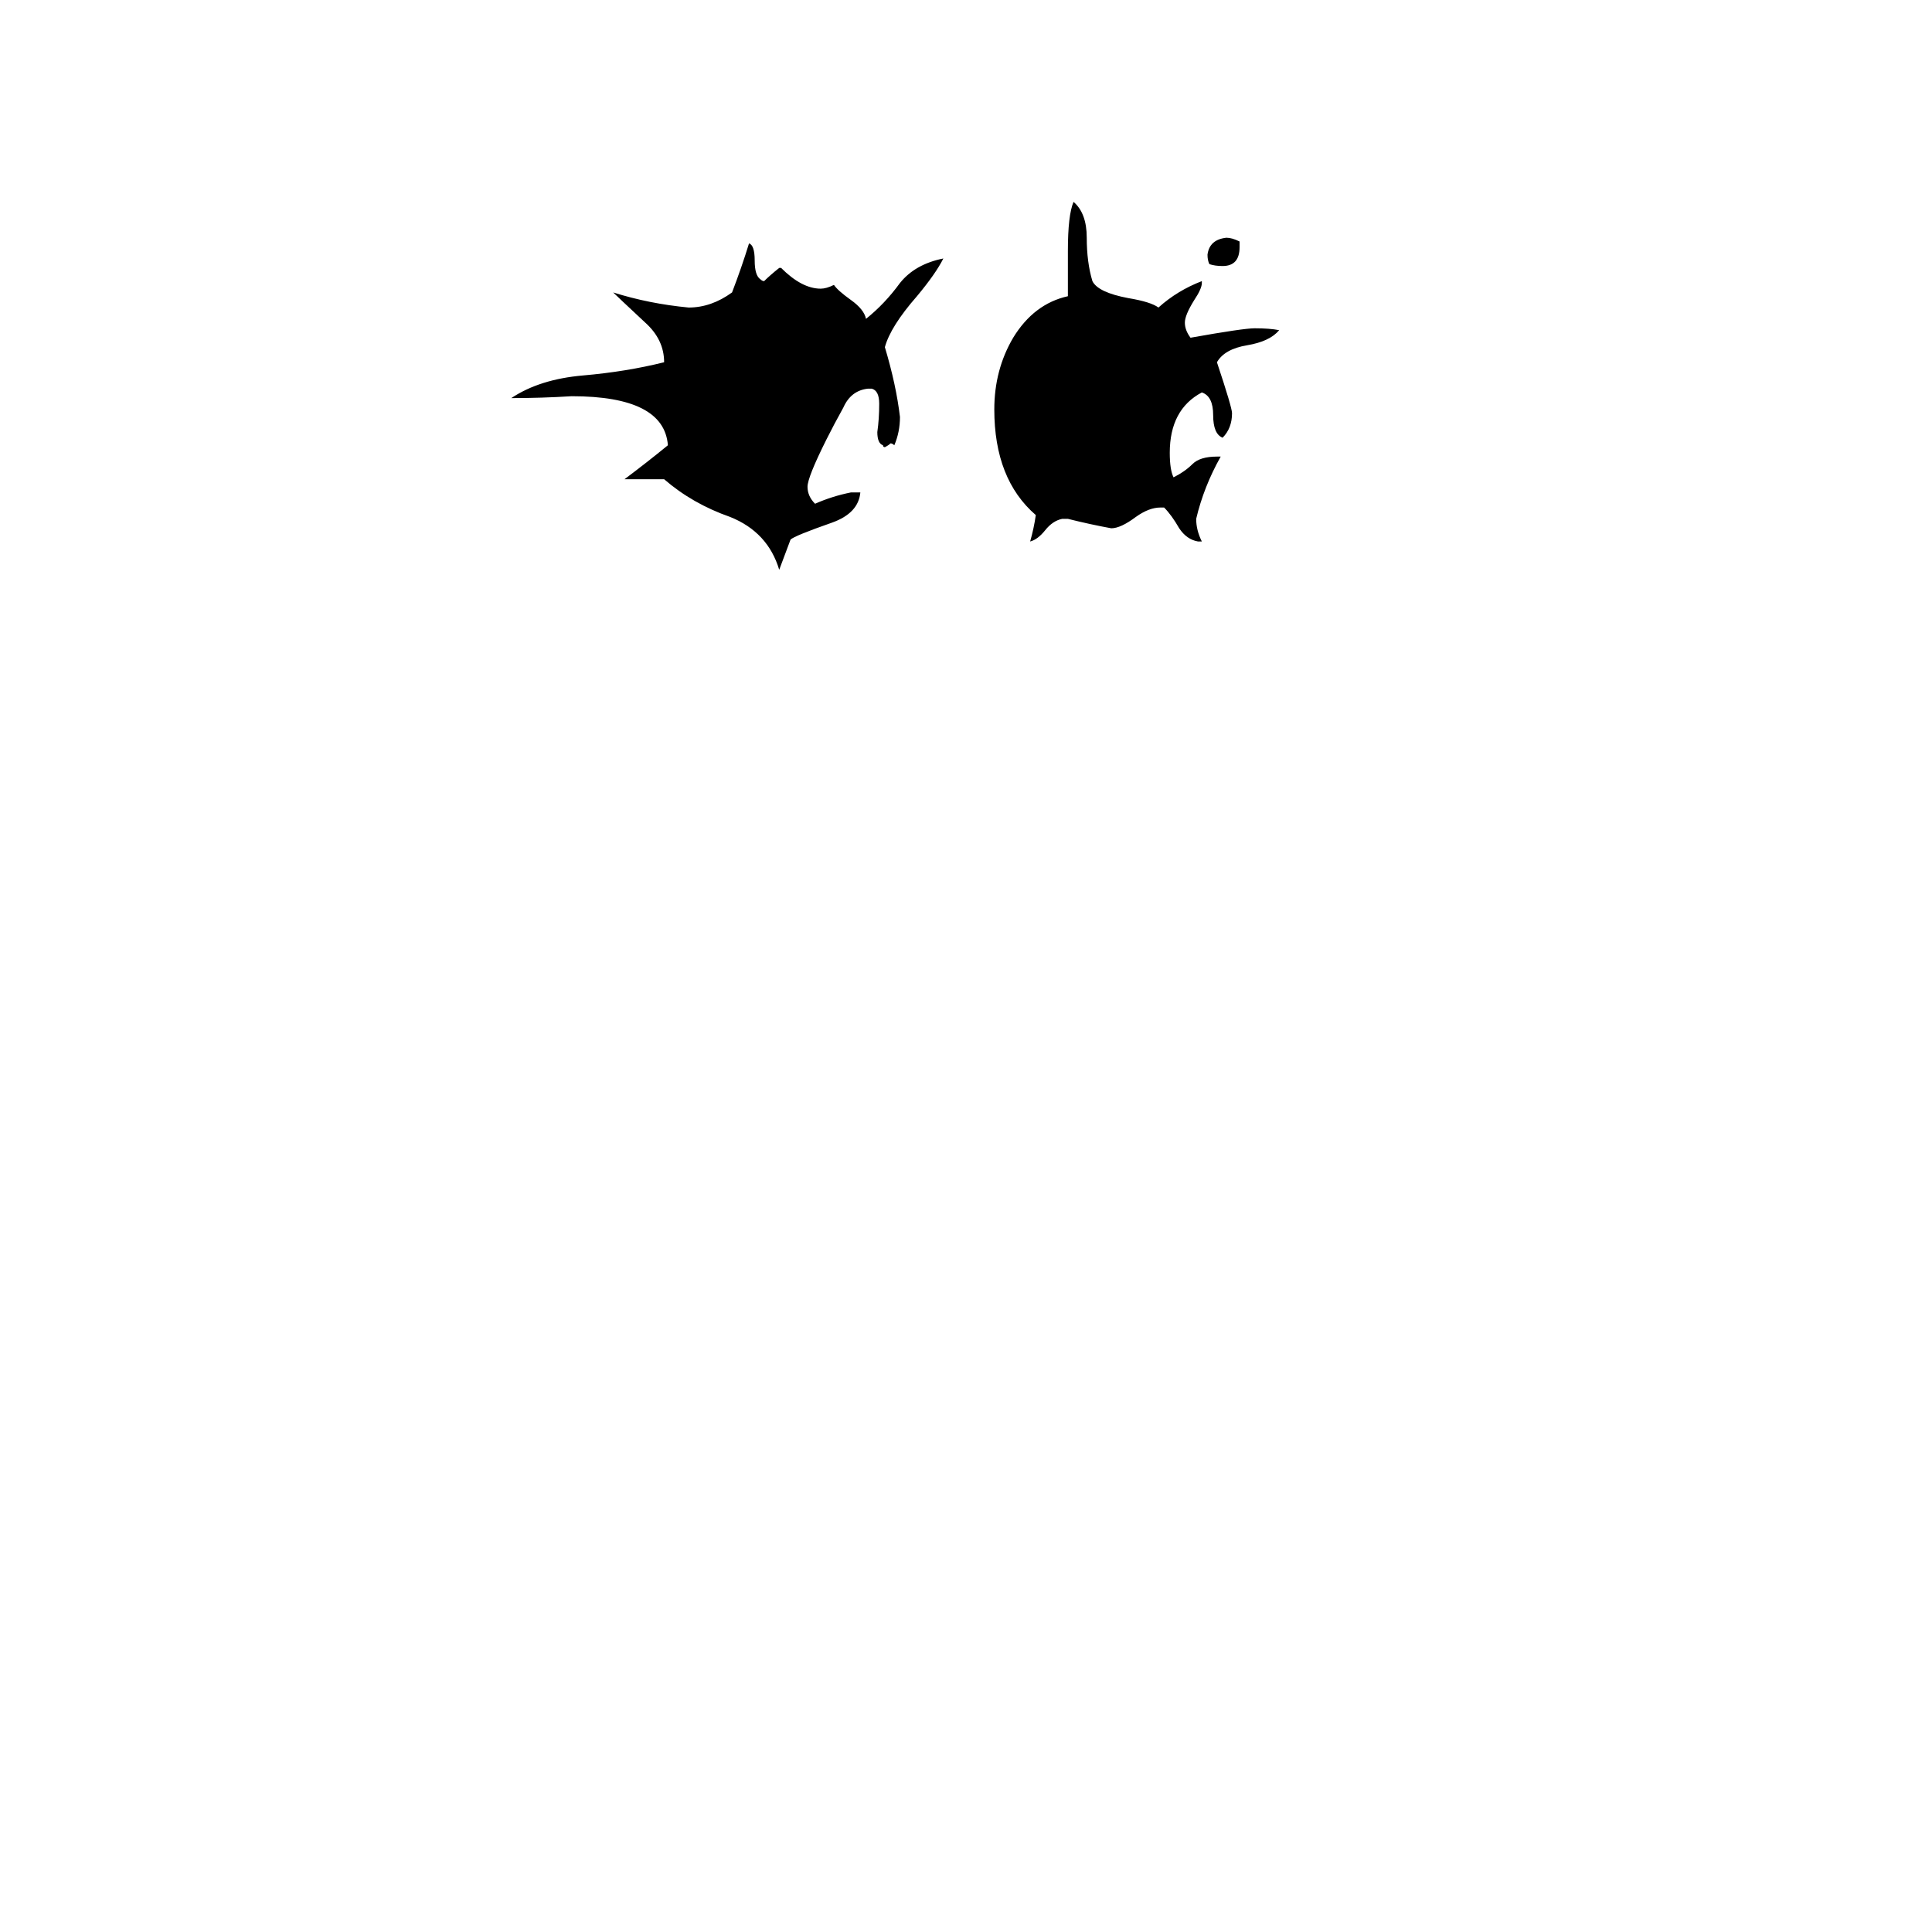 <svg xmlns="http://www.w3.org/2000/svg" viewBox="0 -800 1024 1024">
	<path fill="#000000" d="M657 -672V-669Q657 -659 648 -659Q644 -659 641 -660Q640 -662 640 -665Q641 -673 650 -674Q653 -674 657 -672ZM637 -513H635Q629 -514 625 -520Q621 -527 617 -531H615Q609 -531 602 -526Q594 -520 589 -520Q578 -522 566 -525H563Q558 -524 554 -519Q550 -514 546 -513Q548 -520 549 -527Q527 -546 527 -583Q527 -604 537 -621Q548 -639 566 -643V-667Q566 -686 569 -693Q576 -687 576 -674Q576 -661 579 -651Q582 -645 598 -642Q610 -640 614 -637Q624 -646 637 -651V-650Q637 -647 633 -641Q628 -633 628 -629Q628 -625 631 -621Q659 -626 665 -626Q673 -626 678 -625Q673 -619 661 -617Q649 -615 645 -608Q653 -584 653 -581Q653 -573 648 -568Q643 -570 643 -580Q643 -590 637 -592Q620 -583 620 -560Q620 -551 622 -547Q628 -550 632 -554Q636 -558 645 -558H647Q638 -542 634 -525Q634 -519 637 -513ZM451 -539H456Q455 -528 441 -523Q421 -516 419 -514Q416 -506 413 -498Q407 -518 387 -526Q367 -533 352 -546H331Q343 -555 354 -564Q352 -590 303 -590Q287 -589 271 -589Q286 -599 309 -601Q332 -603 352 -608Q352 -620 342 -629Q327 -643 325 -645Q344 -639 365 -637Q377 -637 388 -645Q393 -658 397 -671Q400 -670 400 -662Q400 -654 403 -652Q404 -651 405 -651Q408 -654 413 -658H414Q425 -647 435 -647Q438 -647 442 -649Q444 -646 451 -641Q458 -636 459 -631Q469 -639 477 -650Q485 -660 500 -663Q496 -655 486 -643Q472 -627 469 -616Q475 -596 477 -579Q477 -571 474 -564Q473 -565 472 -565Q471 -564 469 -563Q468 -563 468 -564Q465 -565 465 -571Q466 -578 466 -586Q466 -593 462 -594H460Q451 -593 447 -584Q442 -575 438 -567Q428 -547 428 -542Q428 -537 432 -533Q441 -537 451 -539Z"/>
</svg>